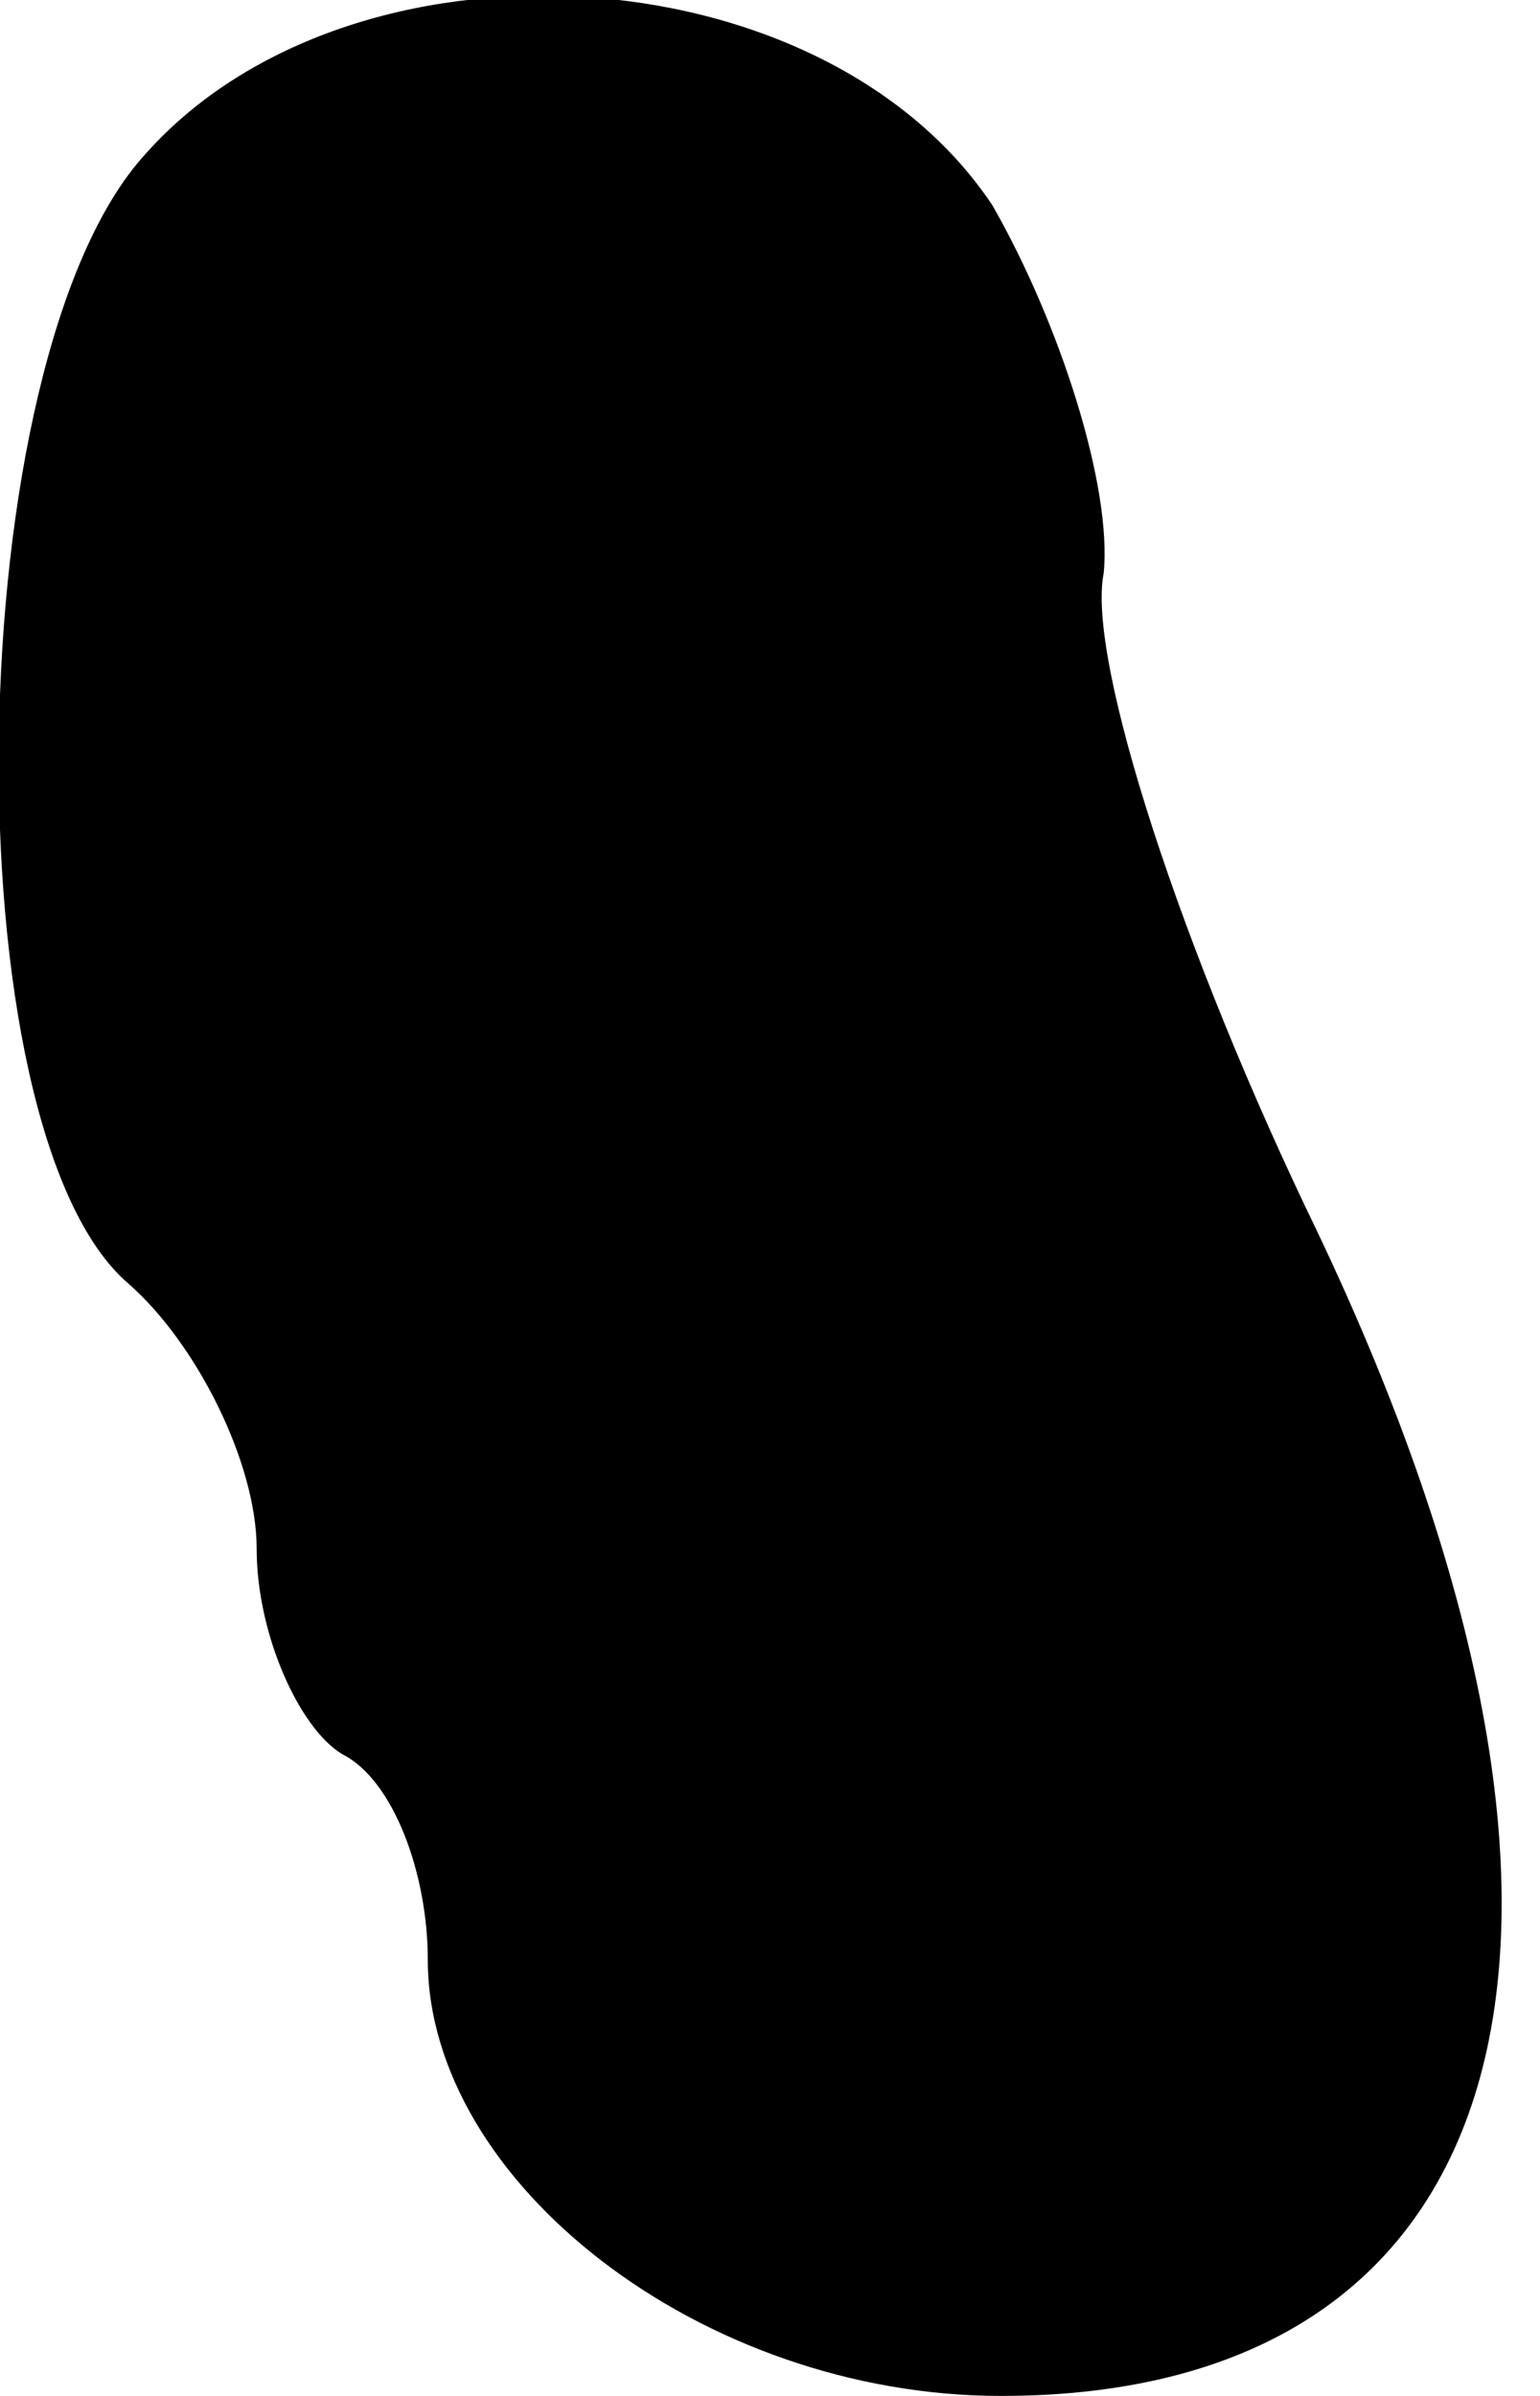 <?xml version="1.0" standalone="no"?>
<!DOCTYPE svg PUBLIC "-//W3C//DTD SVG 20010904//EN"
 "http://www.w3.org/TR/2001/REC-SVG-20010904/DTD/svg10.dtd">
<svg version="1.0" xmlns="http://www.w3.org/2000/svg"
 width="18pt" height="28pt" viewBox="0 0 18 28"
 preserveAspectRatio="xMidYMid meet">
<g transform="translate(0,28) scale(0.1,-0.1)"
fill="#000000" stroke="none">
<path fill="#000000" stroke="none" d="M17 262 c-22 -24 -23 -114 -2 -132 8
-7 15 -21 15 -31 0 -10 5 -21 10 -24 6 -3 10 -14 10 -24 0 -26 32 -51 67 -51
61 0 76 54 37 136 -16 33 -27 67 -25 77 1 10 -5 29 -13 43 -20 30 -75 33 -99
6z"/>
</g>
</svg>
